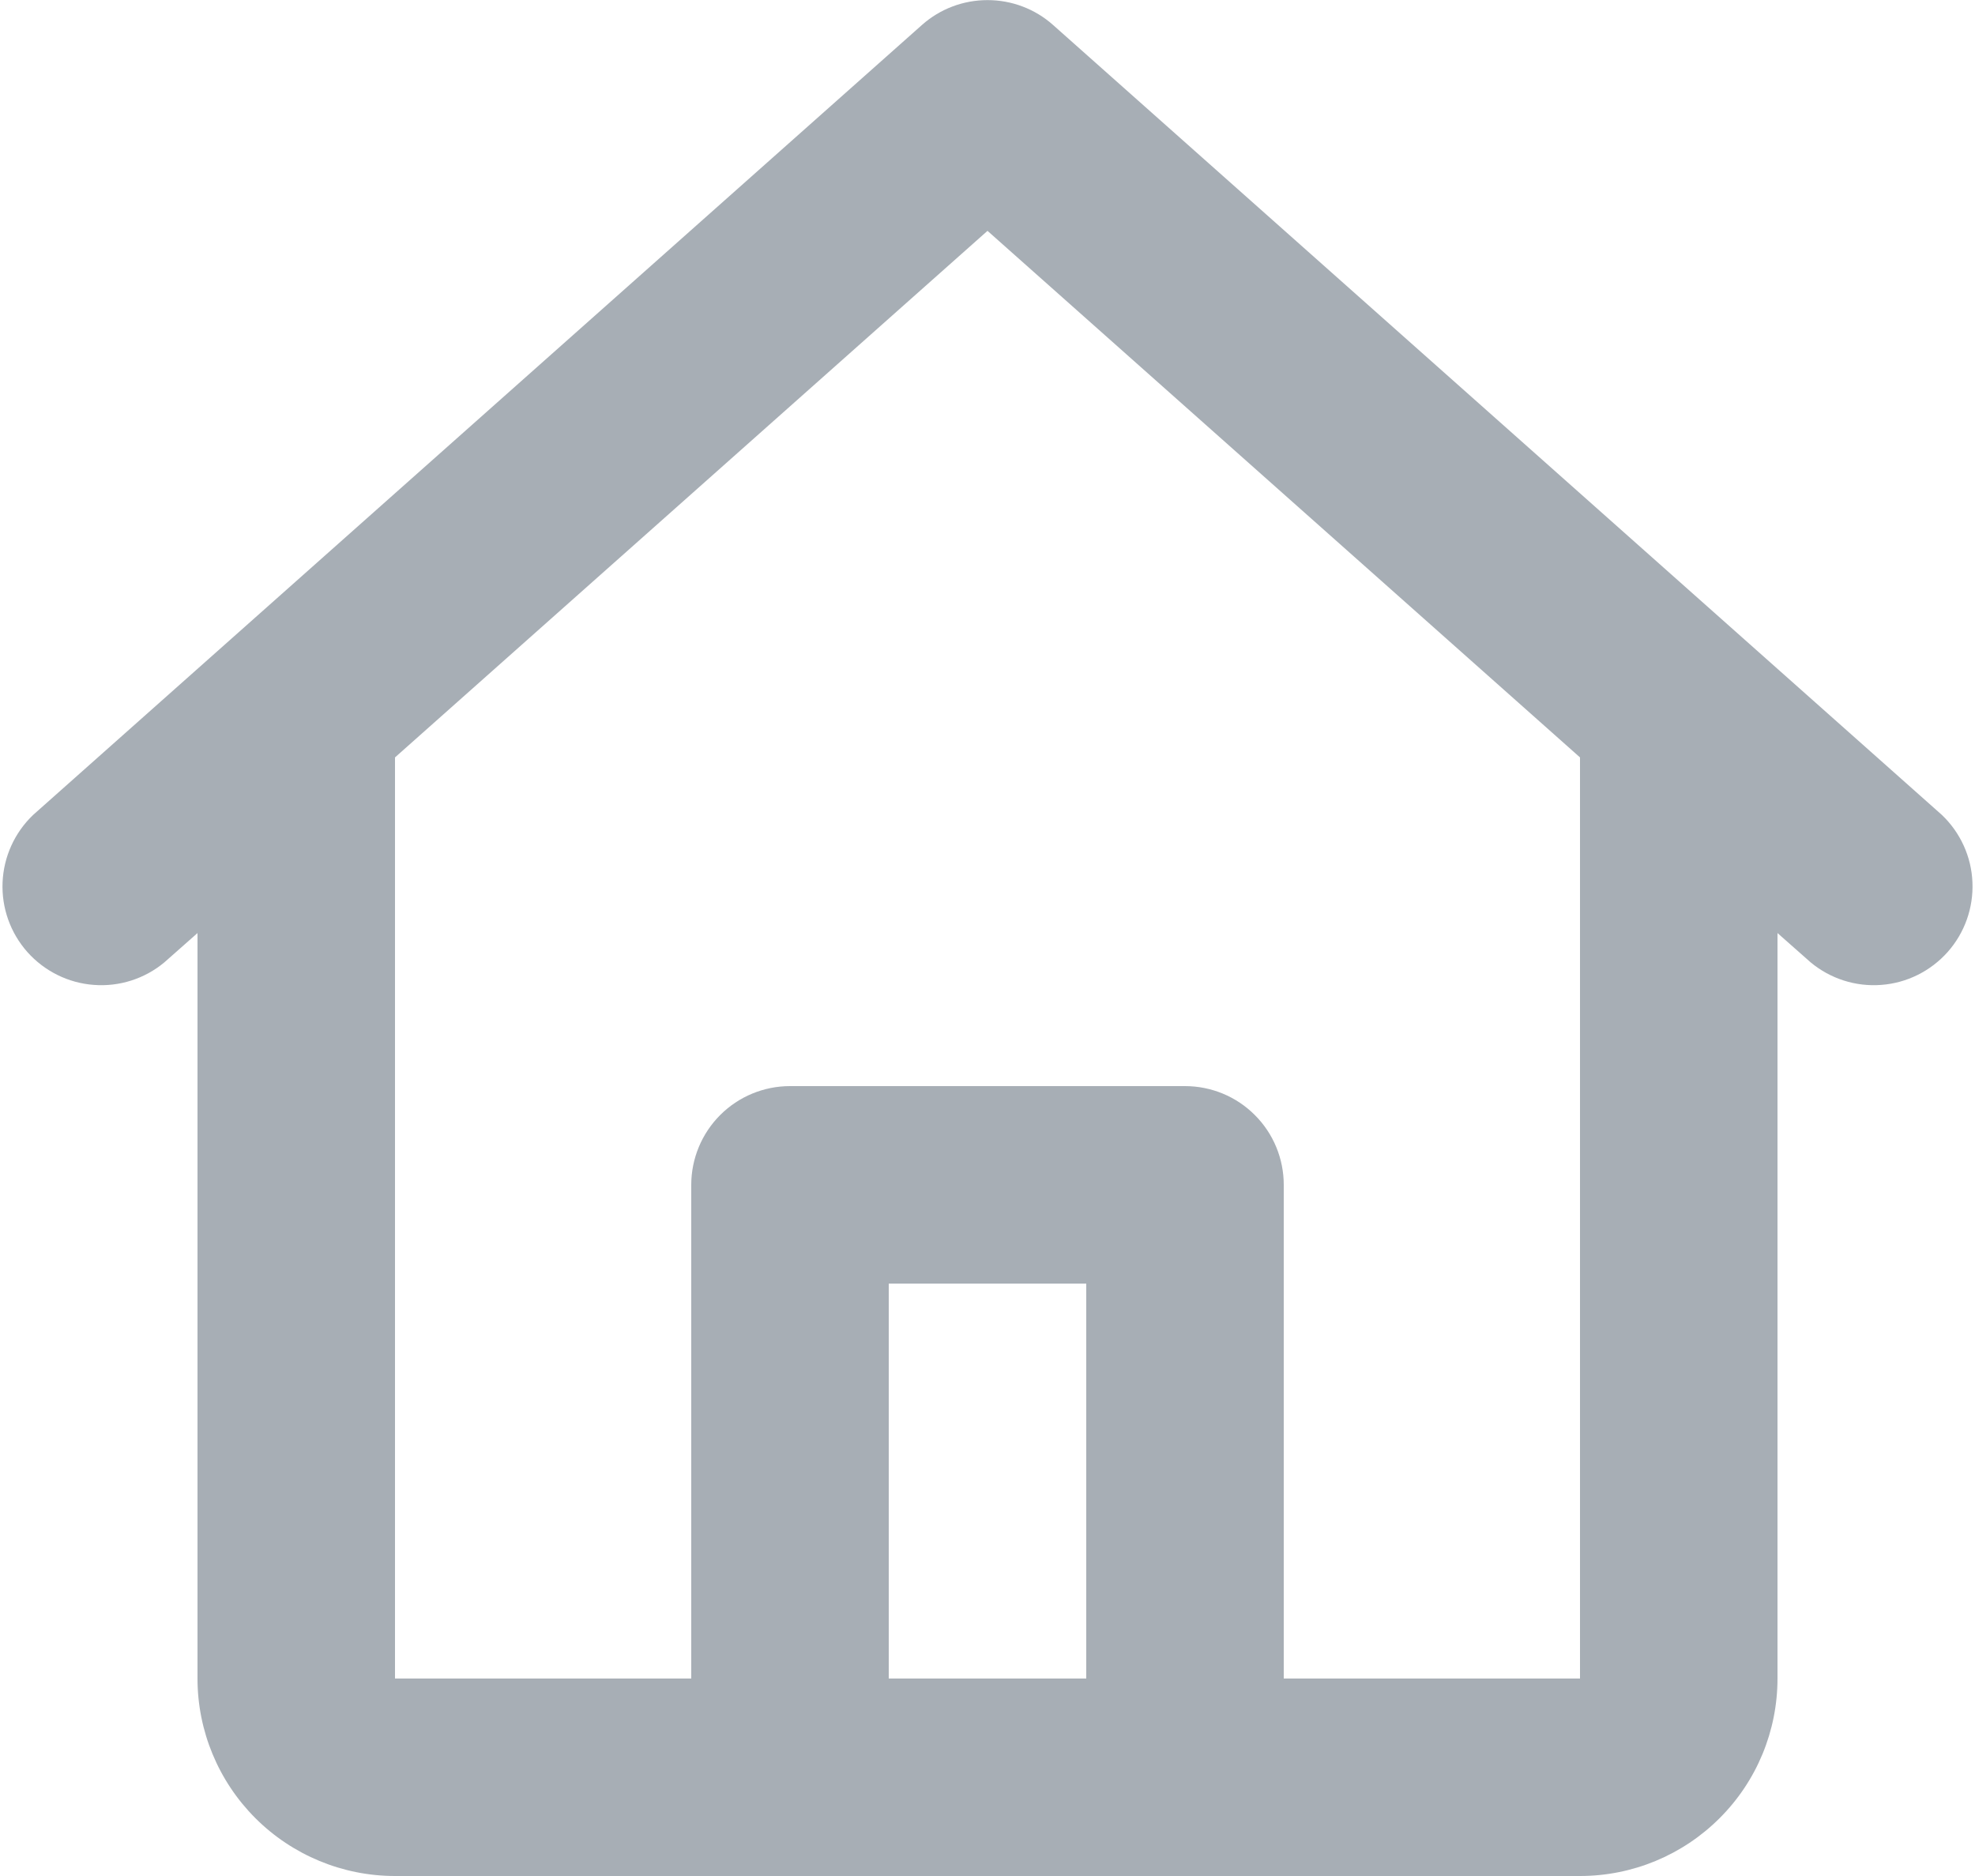 <svg width="20" height="19" viewBox="0 0 20 19" fill="none" xmlns="http://www.w3.org/2000/svg">
<path d="M9.336 0.253C9.519 0.09 9.755 0.001 10 0.001C10.245 0.001 10.481 0.09 10.664 0.253L19.664 8.253C19.852 8.432 19.964 8.677 19.974 8.936C19.985 9.195 19.895 9.448 19.723 9.642C19.55 9.836 19.309 9.956 19.051 9.975C18.792 9.995 18.536 9.913 18.336 9.747L18 9.45V17C18 17.53 17.79 18.039 17.414 18.414C17.039 18.789 16.531 19 16 19H4C3.47 19 2.961 18.789 2.586 18.414C2.211 18.039 2 17.53 2 17V9.45L1.664 9.747C1.465 9.913 1.208 9.995 0.95 9.975C0.691 9.956 0.45 9.836 0.277 9.642C0.105 9.448 0.015 9.195 0.026 8.936C0.037 8.677 0.148 8.432 0.336 8.253L9.336 0.253ZM4 7.67V17H7V12C7 11.735 7.106 11.48 7.293 11.293C7.481 11.105 7.735 11 8 11H12C12.265 11 12.52 11.105 12.707 11.293C12.895 11.48 13 11.735 13 12V17H16V7.671L10 2.338L4 7.671V7.67ZM11 17V13H9V17H11Z" fill="#A7AEB5"/>
</svg>
